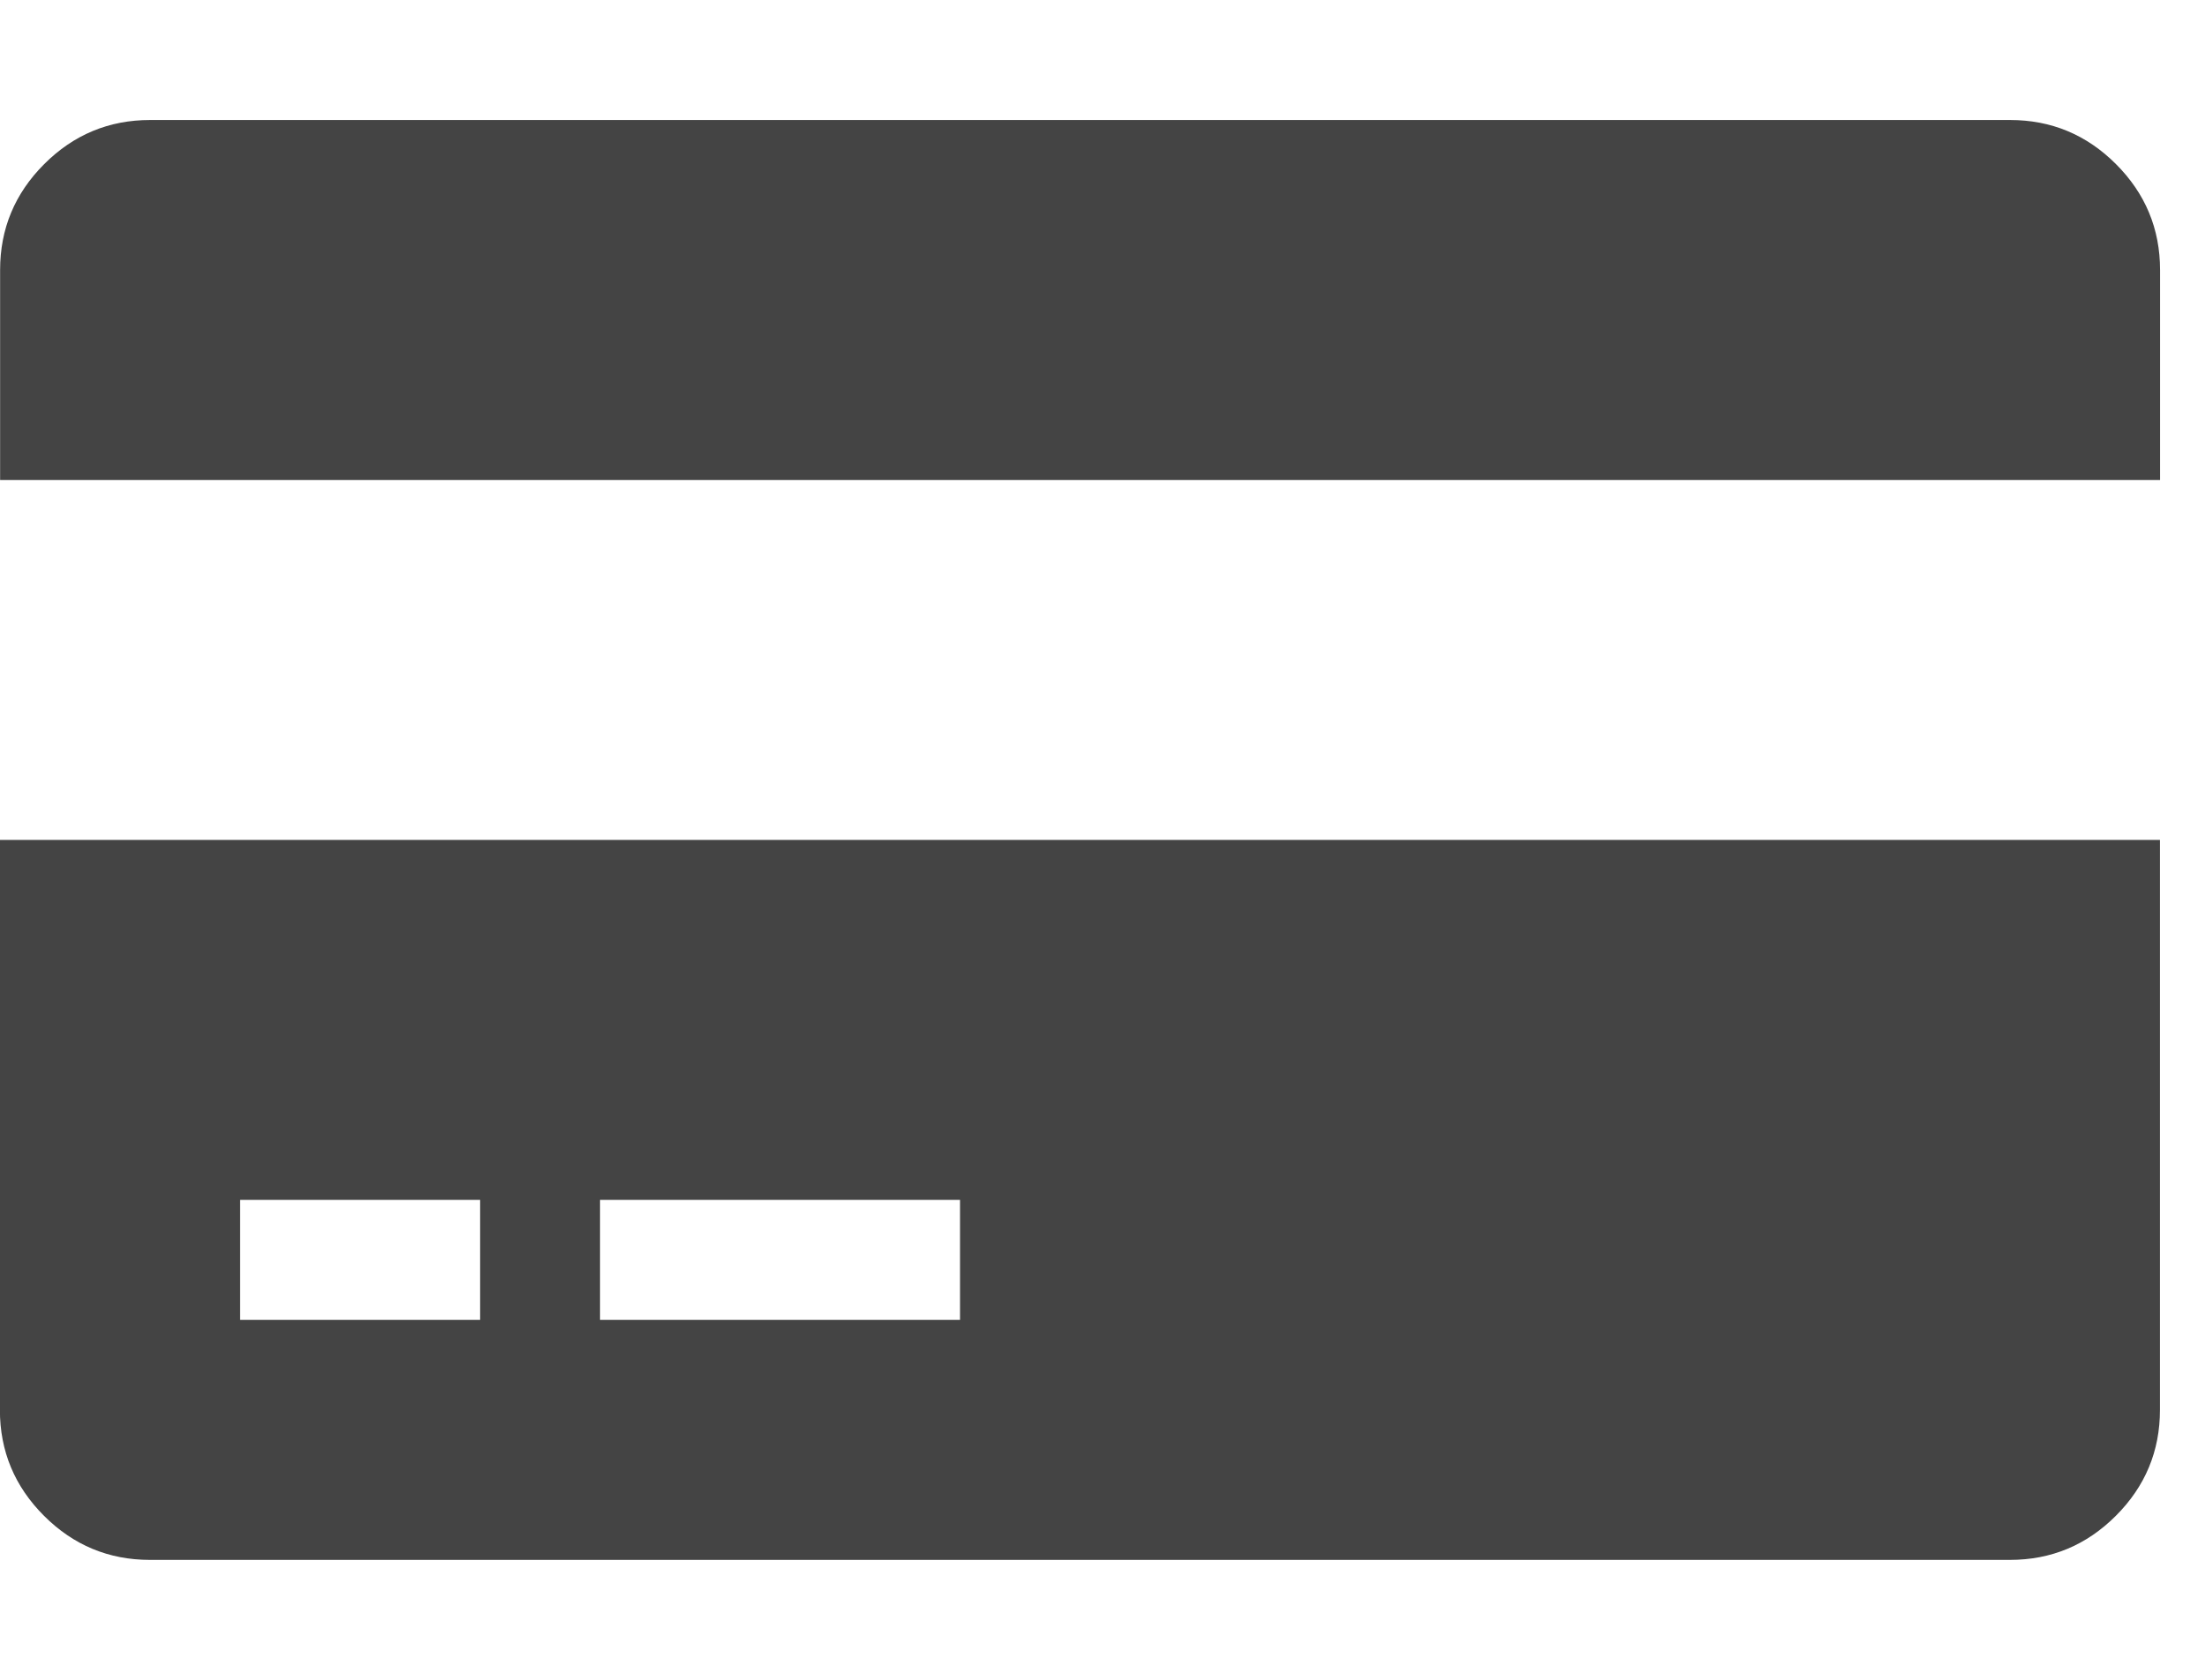 <?xml version="1.0" encoding="utf-8"?>
<!-- Generated by IcoMoon.io -->
<!DOCTYPE svg PUBLIC "-//W3C//DTD SVG 1.1//EN" "http://www.w3.org/Graphics/SVG/1.1/DTD/svg11.dtd">
<svg version="1.1" xmlns="http://www.w3.org/2000/svg" xmlns:xlink="http://www.w3.org/1999/xlink" width="21" height="16" viewBox="0 0 21 16">
<path fill="#444444" d="M0 13.429v-5.429h20.571v5.429q0 0.589-0.42 1.009t-1.009 0.42h-17.714q-0.589 0-1.009-0.42t-0.42-1.009zM5.714 11.429v1.143h3.429v-1.143h-3.429zM2.286 11.429v1.143h2.286v-1.143h-2.286zM19.143 1.143q0.589 0 1.009 0.42t0.42 1.009v2h-20.571v-2q0-0.589 0.42-1.009t1.009-0.42h17.714z"></path>
</svg>
